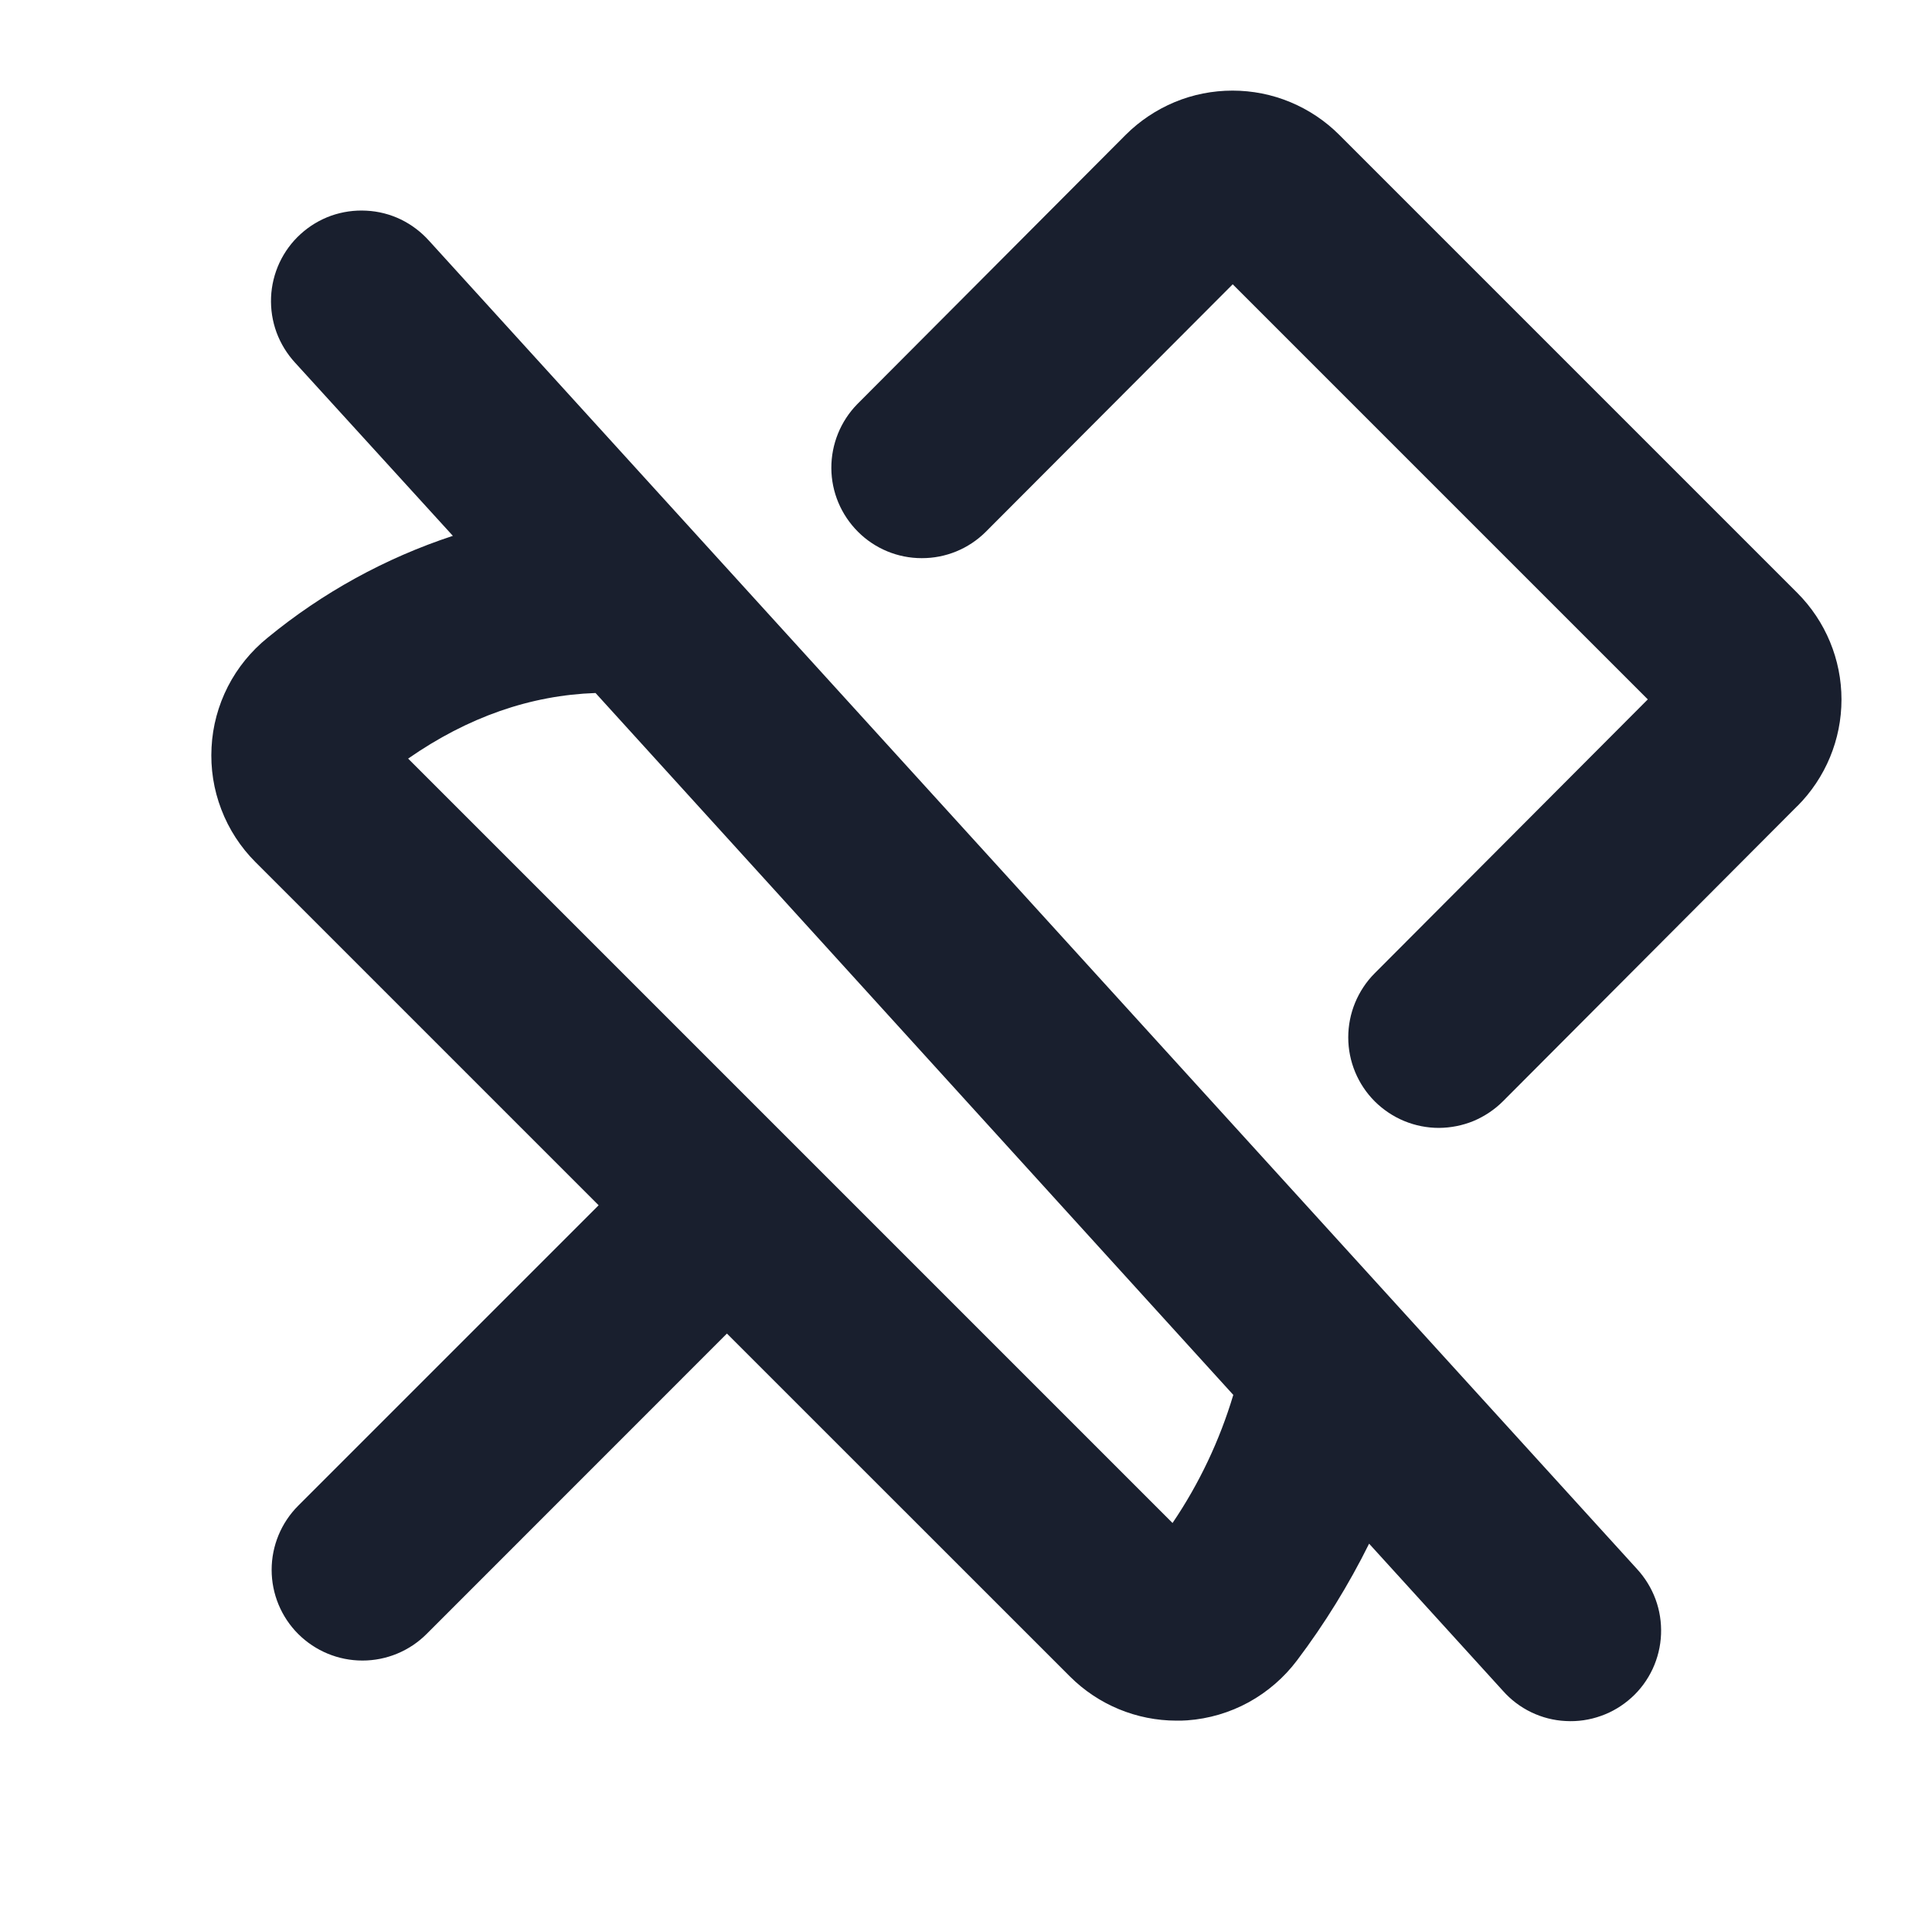 <svg width="20" height="20" viewBox="0 0 20 20" fill="none" xmlns="http://www.w3.org/2000/svg">
<path d="M4.444 2.495C4.361 2.402 4.261 2.326 4.15 2.272C4.038 2.218 3.917 2.187 3.793 2.181C3.669 2.174 3.545 2.192 3.428 2.233C3.311 2.275 3.204 2.339 3.112 2.423C3.02 2.506 2.946 2.607 2.893 2.72C2.841 2.832 2.811 2.954 2.806 3.078C2.801 3.202 2.82 3.325 2.863 3.442C2.906 3.558 2.972 3.665 3.056 3.756L4.688 5.547C3.989 5.777 3.338 6.135 2.77 6.602C2.599 6.74 2.459 6.912 2.359 7.107C2.259 7.303 2.201 7.517 2.19 7.736C2.178 7.955 2.212 8.174 2.291 8.379C2.369 8.584 2.49 8.77 2.645 8.925L6.197 12.477L3.087 15.587C2.911 15.763 2.812 16.002 2.812 16.251C2.812 16.5 2.911 16.739 3.087 16.915C3.264 17.091 3.502 17.19 3.752 17.19C4.001 17.19 4.24 17.091 4.416 16.915L7.525 13.805L11.077 17.356C11.37 17.648 11.766 17.812 12.18 17.812C12.216 17.812 12.253 17.812 12.29 17.809C12.513 17.793 12.73 17.729 12.926 17.622C13.122 17.514 13.293 17.366 13.427 17.188C13.713 16.809 13.962 16.405 14.173 15.98L15.557 17.502C15.639 17.595 15.739 17.671 15.851 17.725C15.963 17.779 16.084 17.81 16.208 17.816C16.332 17.823 16.456 17.805 16.573 17.763C16.69 17.722 16.797 17.657 16.889 17.574C16.981 17.491 17.055 17.39 17.108 17.277C17.16 17.165 17.19 17.043 17.195 16.919C17.2 16.795 17.181 16.672 17.138 16.555C17.095 16.439 17.029 16.332 16.945 16.241L4.444 2.495ZM12.138 15.766L4.225 7.853C4.844 7.422 5.493 7.197 6.165 7.174L12.767 14.44C12.626 14.911 12.414 15.359 12.138 15.766ZM18.605 8.345L15.559 11.4C15.472 11.487 15.368 11.556 15.255 11.604C15.141 11.651 15.019 11.675 14.896 11.676C14.773 11.676 14.651 11.652 14.537 11.605C14.423 11.558 14.32 11.489 14.232 11.402C14.056 11.226 13.957 10.988 13.957 10.739C13.957 10.616 13.981 10.494 14.028 10.38C14.075 10.267 14.143 10.163 14.23 10.076L17.058 7.24L12.761 2.943L10.202 5.508C10.026 5.682 9.789 5.779 9.541 5.778C9.294 5.778 9.057 5.68 8.882 5.505C8.707 5.33 8.607 5.094 8.606 4.846C8.605 4.599 8.701 4.361 8.874 4.184L11.653 1.396C11.798 1.251 11.971 1.136 12.16 1.057C12.35 0.978 12.553 0.938 12.759 0.938C12.964 0.938 13.167 0.978 13.357 1.057C13.547 1.136 13.719 1.251 13.864 1.396L18.605 6.137C18.898 6.43 19.063 6.827 19.063 7.241C19.063 7.656 18.898 8.053 18.605 8.346V8.345Z" fill="#191F2E"/>
</svg>
